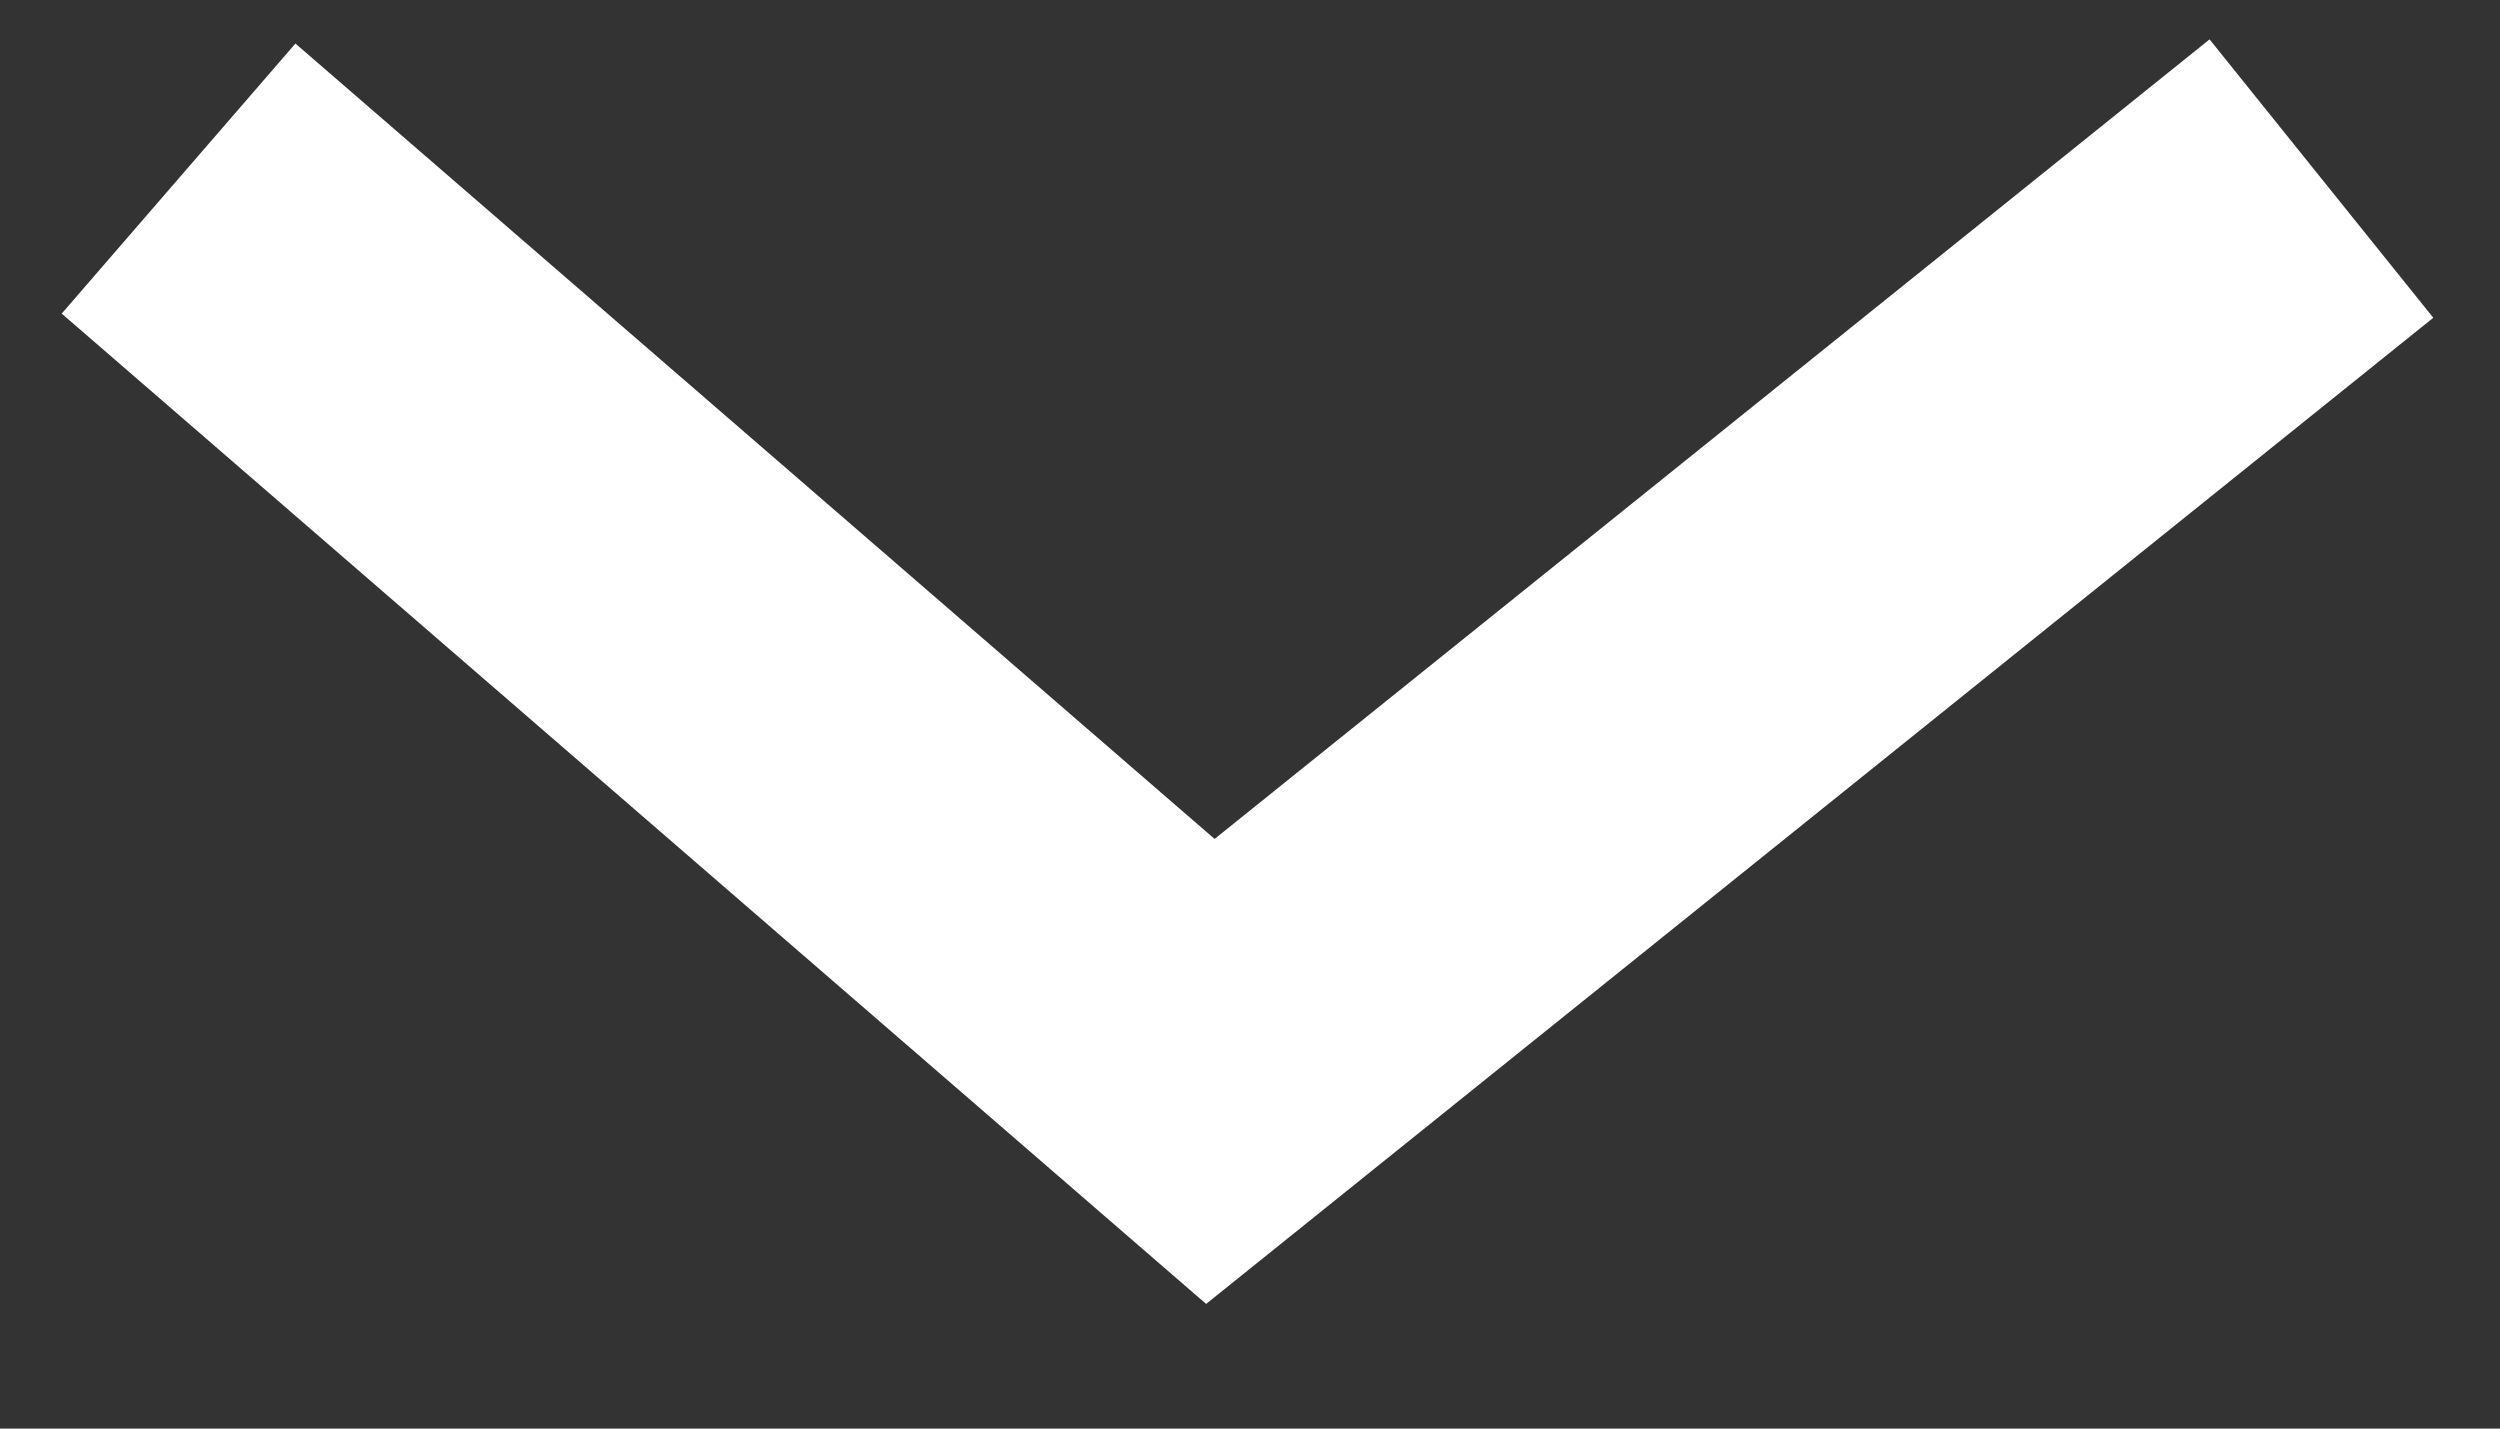 <svg width="14" height="8" viewBox="0 0 14 8" fill="none" stroke="white"  xmlns="http://www.w3.org/2000/svg">
<rect x="0" y="0" width="14" height="8" fill="#333333" stroke="none"/>
<path d="M13 1L6.778 6L1 1" stroke-width="2"/>
</svg>
